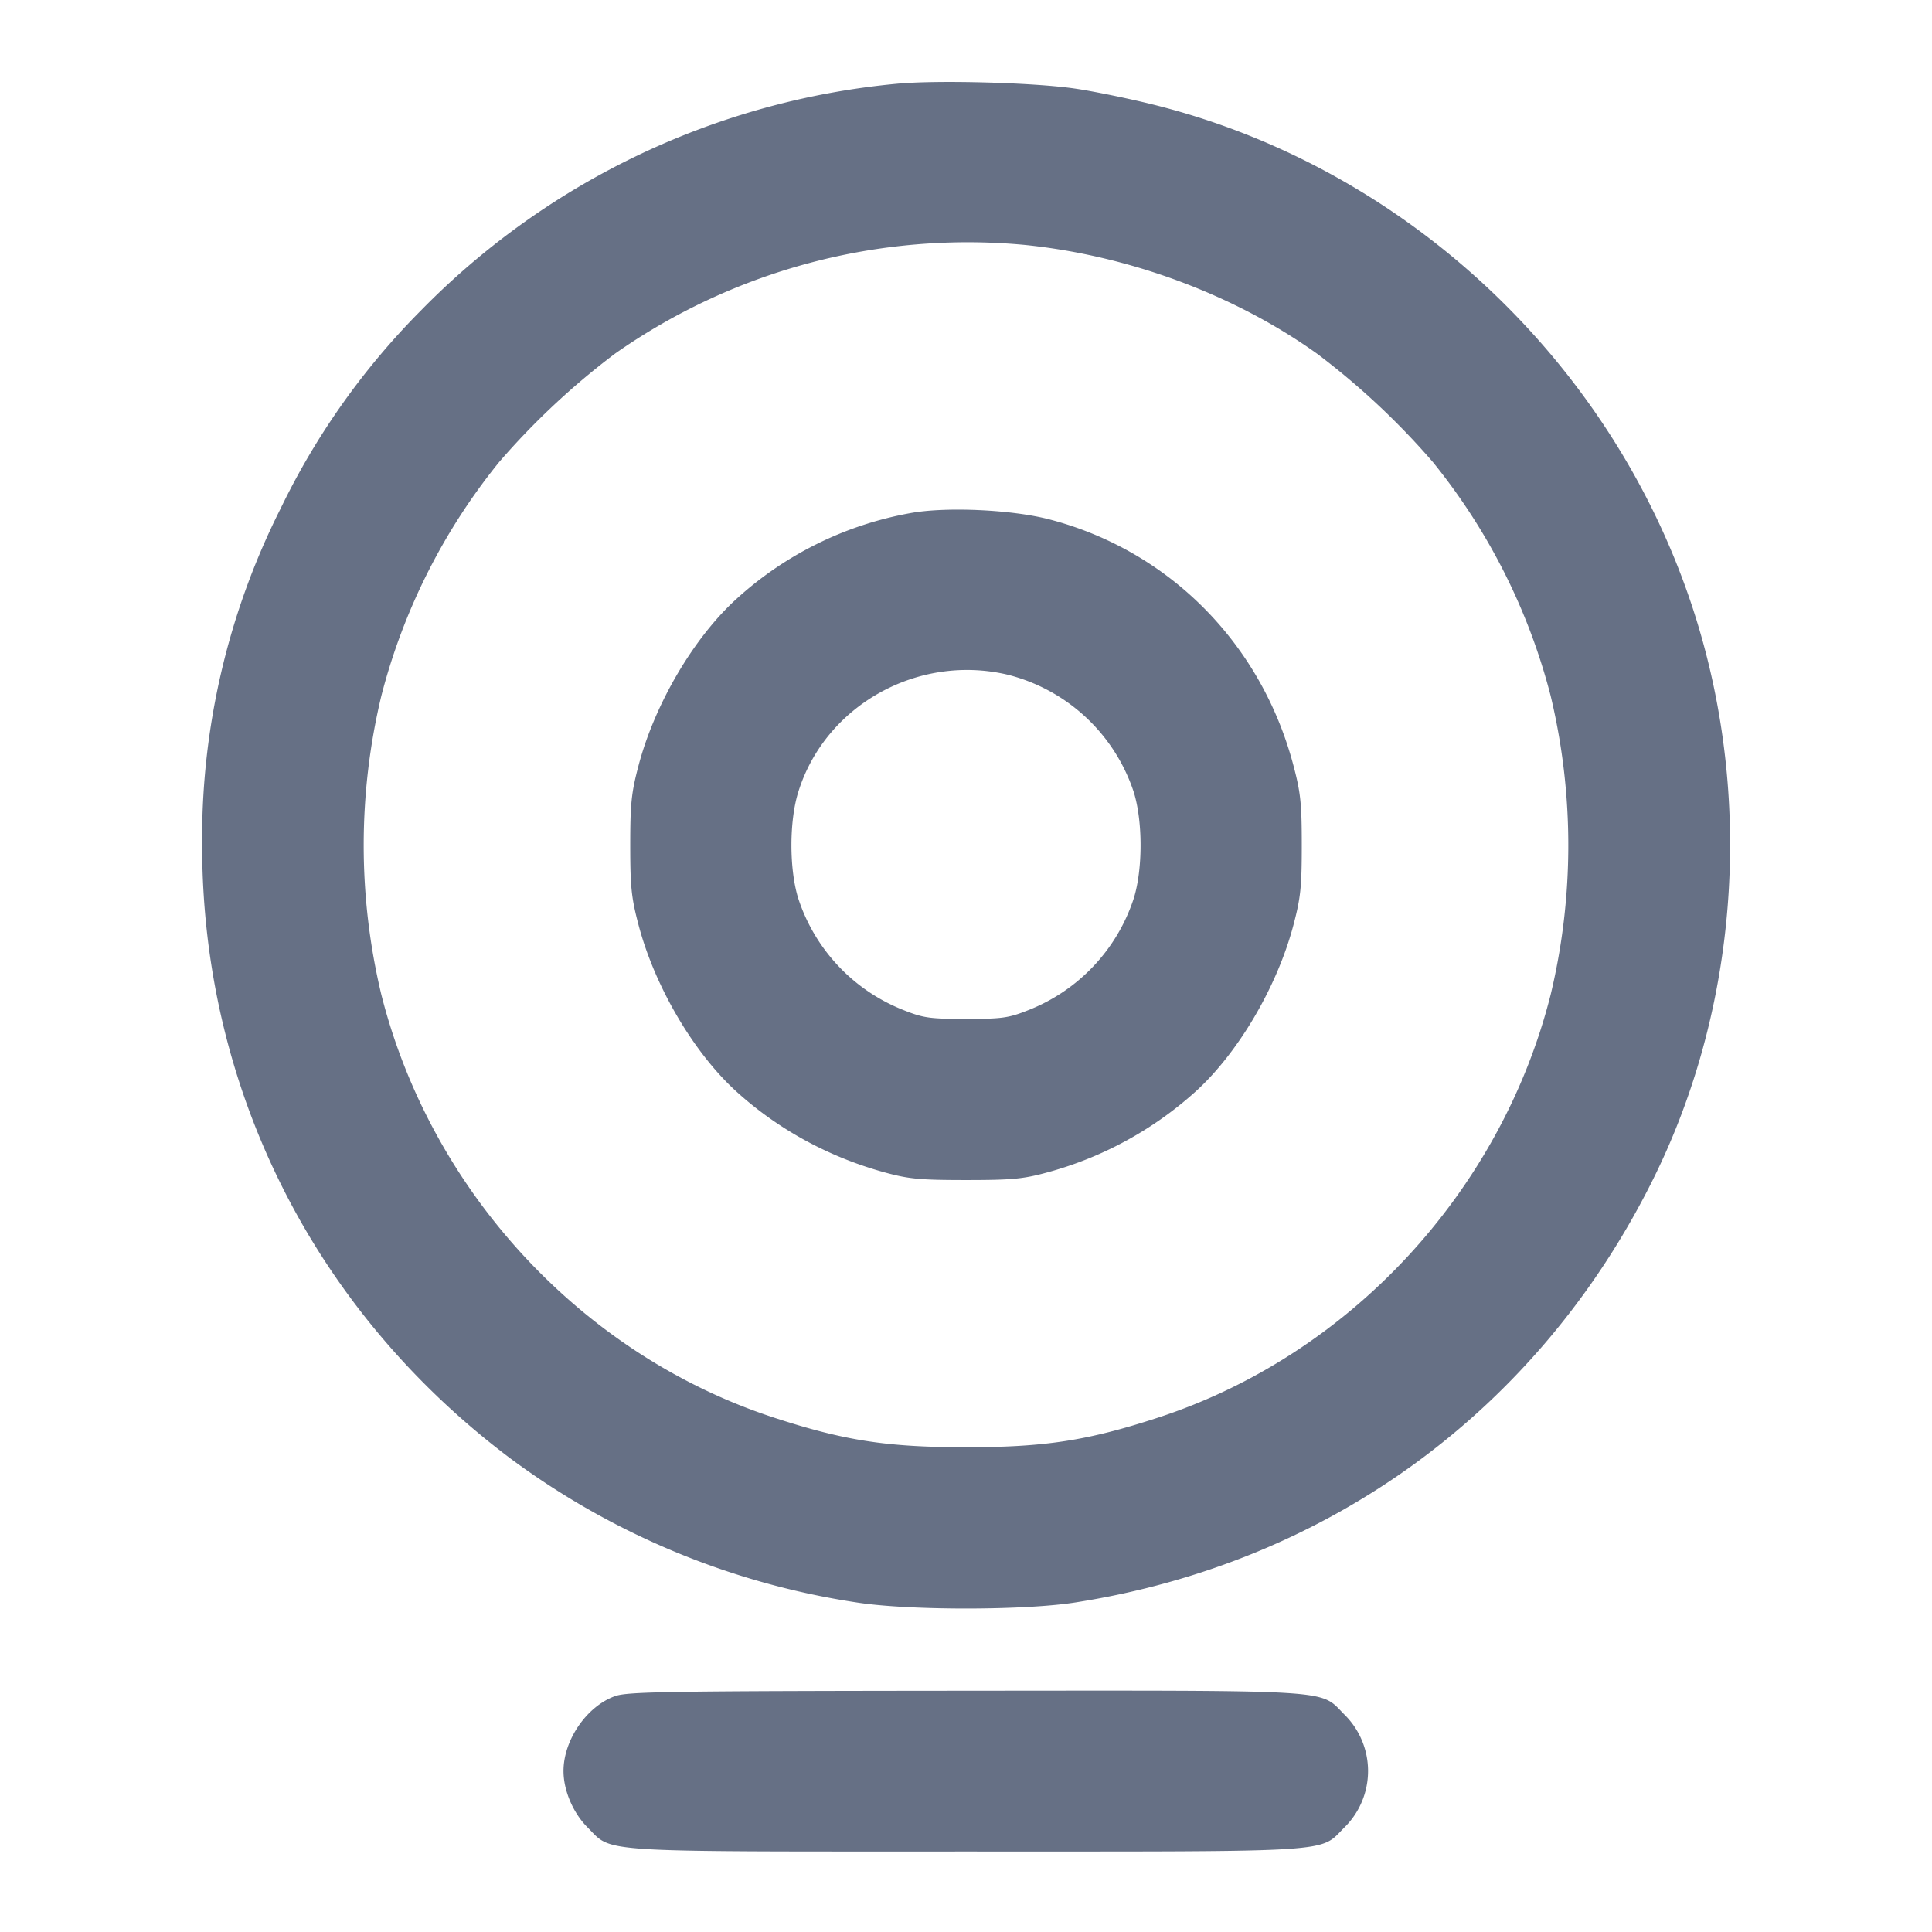 <svg width="24" height="24" fill="none" xmlns="http://www.w3.org/2000/svg"><path d="M11.133 1.041A9.516 9.516 0 0 0 5.23 3.856a9.12 9.12 0 0 0-1.746 2.465 9.115 9.115 0 0 0-.973 4.179c0 3.019 1.391 5.786 3.829 7.617a9.632 9.632 0 0 0 4.301 1.789c.642.101 2.076.101 2.718 0 3.153-.493 5.749-2.392 7.171-5.246.98-1.965 1.224-4.327.673-6.501-.847-3.346-3.543-6.033-6.882-6.861-.298-.074-.73-.163-.961-.197-.512-.076-1.727-.109-2.227-.06m1.593 2.001c1.296.131 2.607.618 3.631 1.349a9.262 9.262 0 0 1 1.441 1.347 7.632 7.632 0 0 1 1.465 2.907 7.966 7.966 0 0 1 0 3.71c-.621 2.456-2.504 4.483-4.883 5.257-.873.285-1.403.366-2.38.366-.977 0-1.507-.081-2.38-.366-2.38-.775-4.261-2.8-4.883-5.257a7.966 7.966 0 0 1 0-3.71 7.632 7.632 0 0 1 1.465-2.907 9.262 9.262 0 0 1 1.441-1.347 7.627 7.627 0 0 1 5.083-1.349m-1.428 3.334a4.348 4.348 0 0 0-2.146 1.061c-.531.48-1.017 1.305-1.219 2.07-.09.34-.104.474-.104.993s.014.653.104.993c.202.765.688 1.59 1.219 2.07.52.471 1.154.815 1.849 1.004.29.079.435.092.999.092.564 0 .709-.013.999-.092a4.516 4.516 0 0 0 1.849-1.004c.531-.48 1.017-1.305 1.219-2.07.09-.34.104-.474.104-.993s-.014-.653-.104-.993c-.4-1.513-1.542-2.665-3.027-3.054-.472-.124-1.304-.161-1.742-.077m1.218 2.005a2.22 2.22 0 0 1 1.567 1.456c.114.363.114.963 0 1.326a2.236 2.236 0 0 1-1.313 1.387c-.242.096-.322.107-.77.107s-.528-.011-.77-.107a2.236 2.236 0 0 1-1.313-1.387c-.114-.363-.114-.963 0-1.326.335-1.075 1.484-1.718 2.599-1.456M7.643 21.069C7.291 21.193 7 21.614 7 22c0 .242.119.521.299.701.317.317.038.299 4.701.299 4.663 0 4.384.018 4.701-.299a.984.984 0 0 0 0-1.402c-.317-.317-.035-.299-4.718-.296-3.663.003-4.184.011-4.34.066" fill="#667085" fill-rule="evenodd"/></svg>